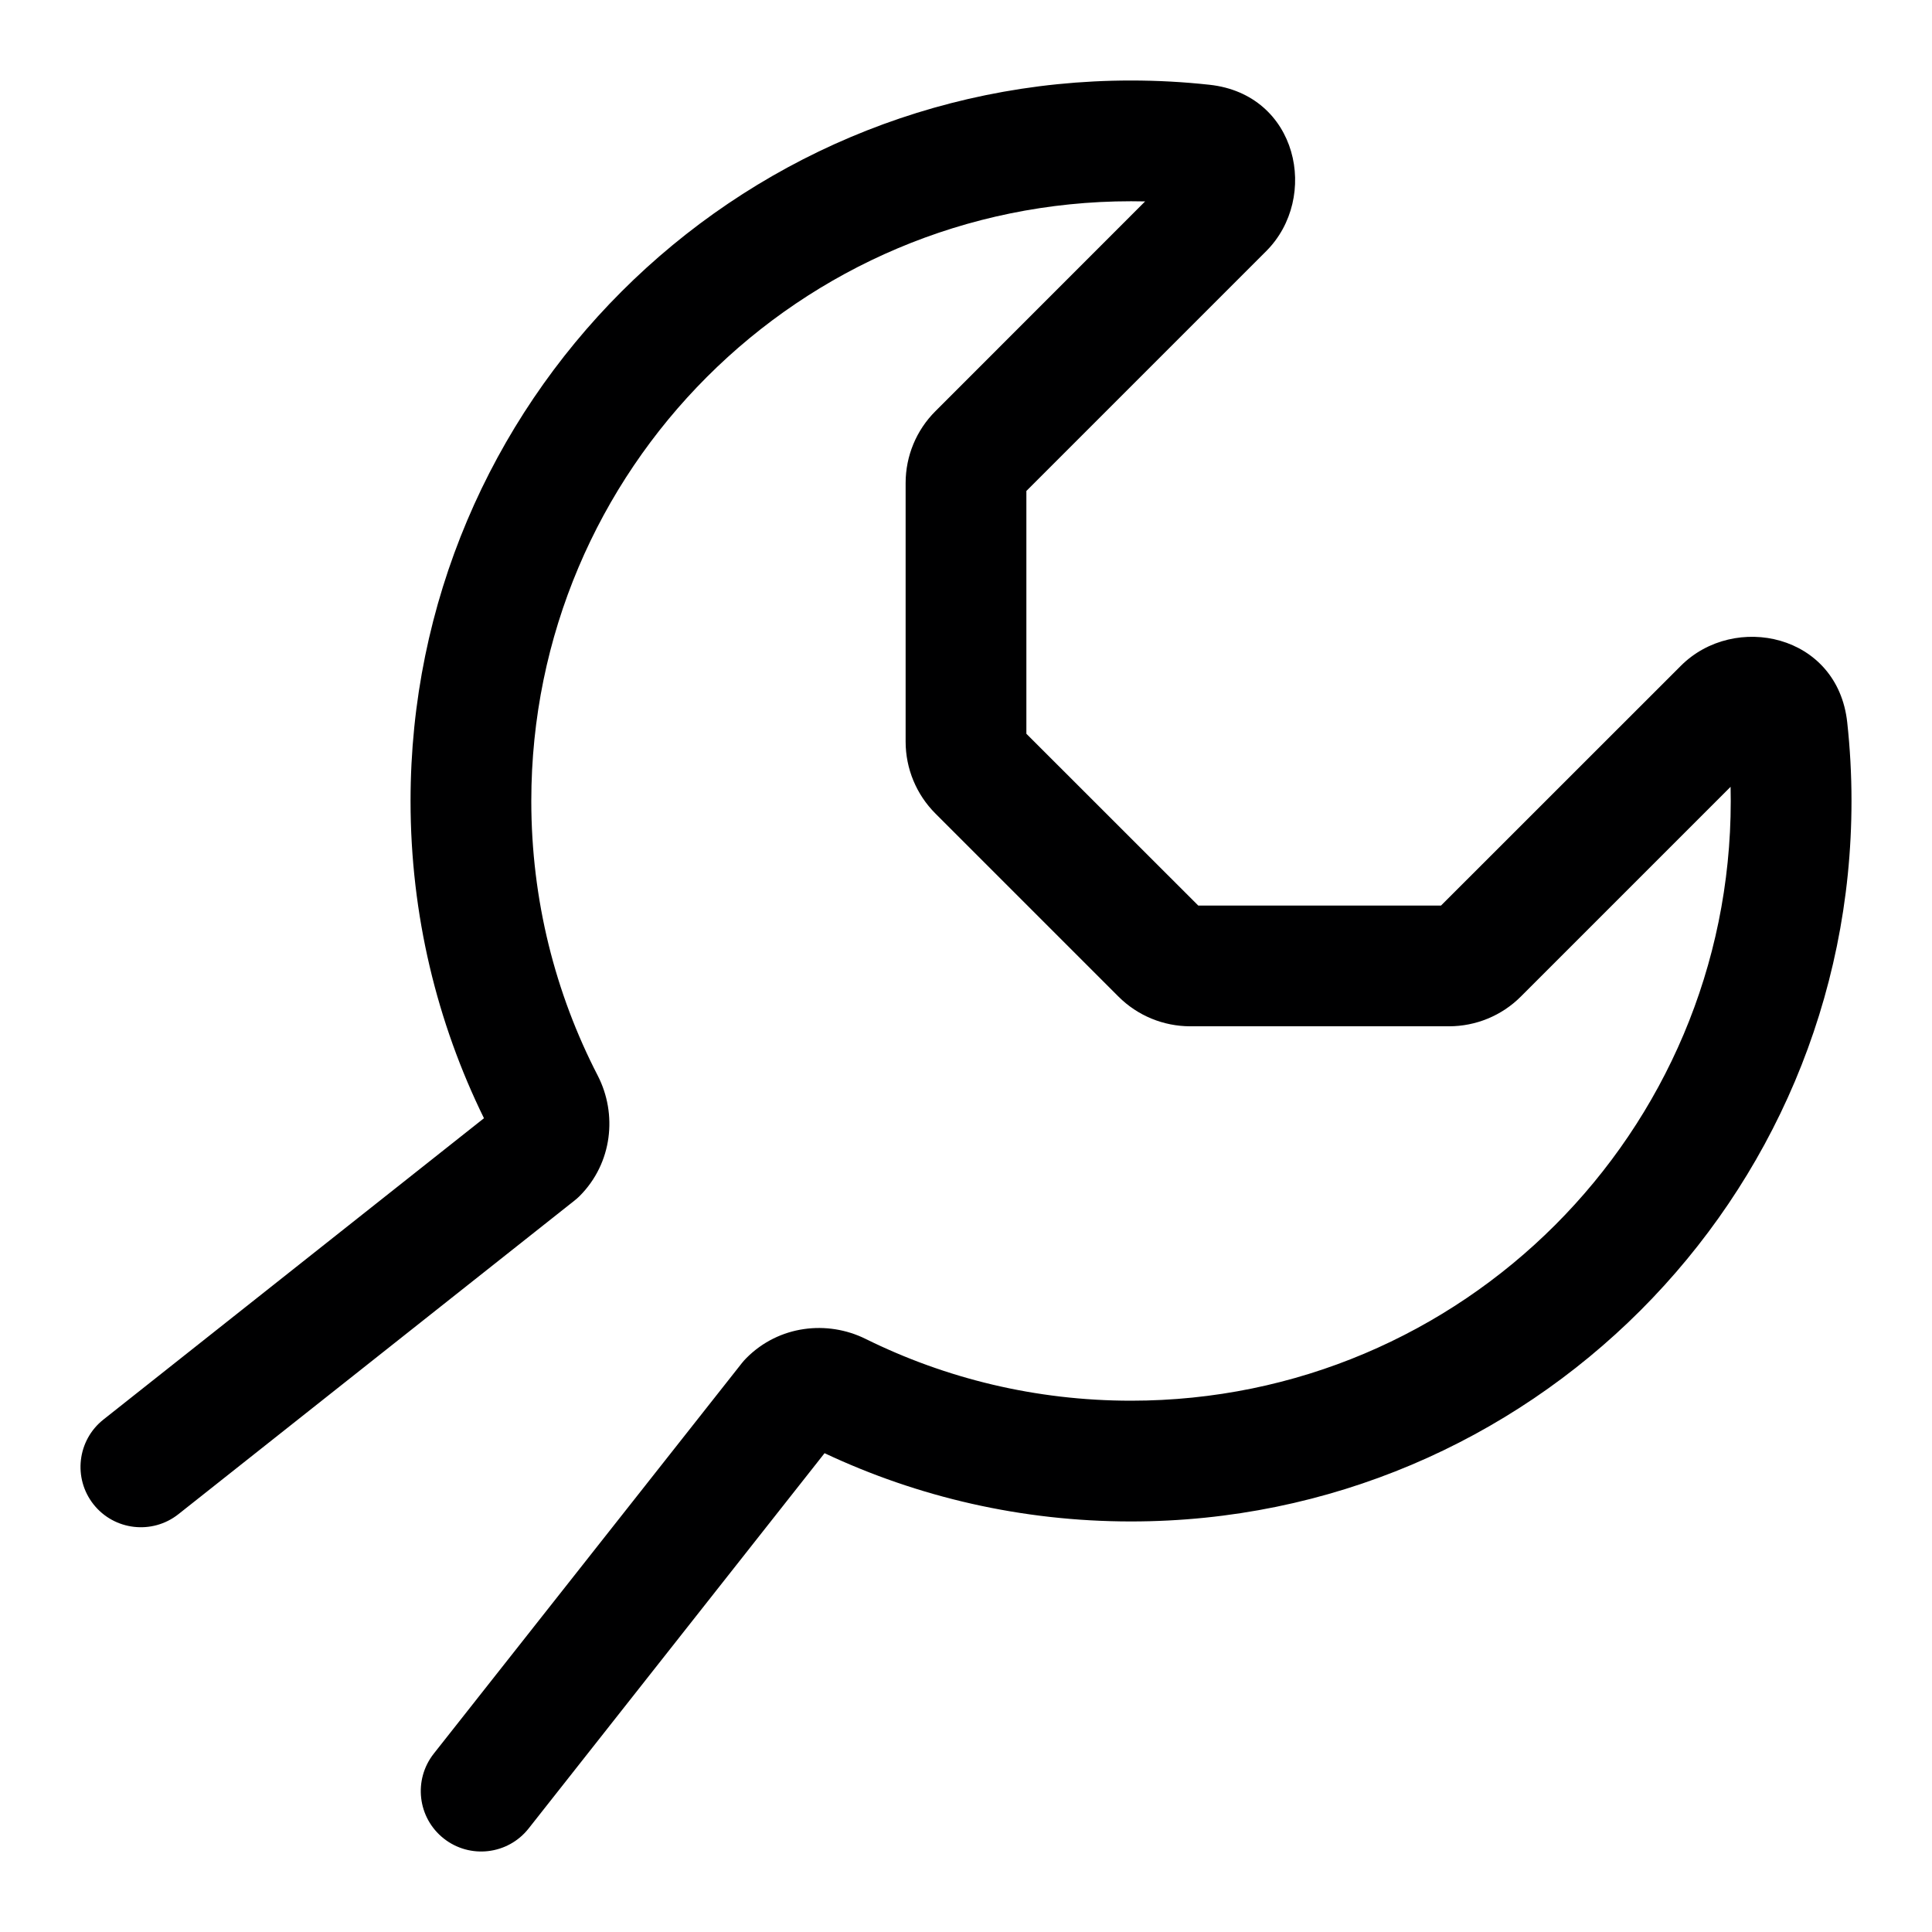 <svg width="24" height="24" viewBox="0 0 24 24" fill="none" xmlns="http://www.w3.org/2000/svg">
<g id="size=24">
<path id="Path" fill-rule="evenodd" clip-rule="evenodd" d="M14.05 2.5C9.936 2.5 6.6 5.835 6.6 9.95C6.6 11.181 6.898 12.34 7.425 13.361C7.671 13.838 7.609 14.449 7.199 14.859C7.179 14.879 7.157 14.898 7.134 14.916L2.216 18.81C1.891 19.067 1.419 19.012 1.162 18.688C0.905 18.363 0.96 17.891 1.285 17.634L6.012 13.891C5.428 12.701 5.1 11.363 5.1 9.95C5.1 5.007 9.107 1 14.05 1C14.379 1 14.704 1.018 15.025 1.053C16.124 1.172 16.394 2.455 15.729 3.12L12.75 6.099V9.115L14.885 11.249H17.901L20.88 8.271C21.545 7.605 22.828 7.875 22.947 8.974C22.982 9.295 23 9.62 23 9.95C23 14.893 18.993 18.9 14.05 18.9C12.69 18.9 11.399 18.596 10.243 18.052L6.566 22.715C6.309 23.04 5.838 23.095 5.513 22.839C5.187 22.582 5.132 22.111 5.388 21.785L9.215 16.934C9.233 16.911 9.253 16.889 9.274 16.868C9.677 16.464 10.277 16.397 10.752 16.632C11.745 17.123 12.864 17.4 14.05 17.4C18.165 17.4 21.5 14.065 21.5 9.95C21.5 9.891 21.499 9.832 21.498 9.774L18.892 12.38C18.655 12.617 18.334 12.749 17.999 12.749H14.787C14.452 12.749 14.131 12.617 13.894 12.38L11.62 10.106C11.383 9.869 11.25 9.548 11.25 9.213V6C11.25 5.665 11.383 5.344 11.62 5.108L14.225 2.502C14.167 2.501 14.109 2.5 14.05 2.5Z" fill="#000001"/>
</g>
</svg>
